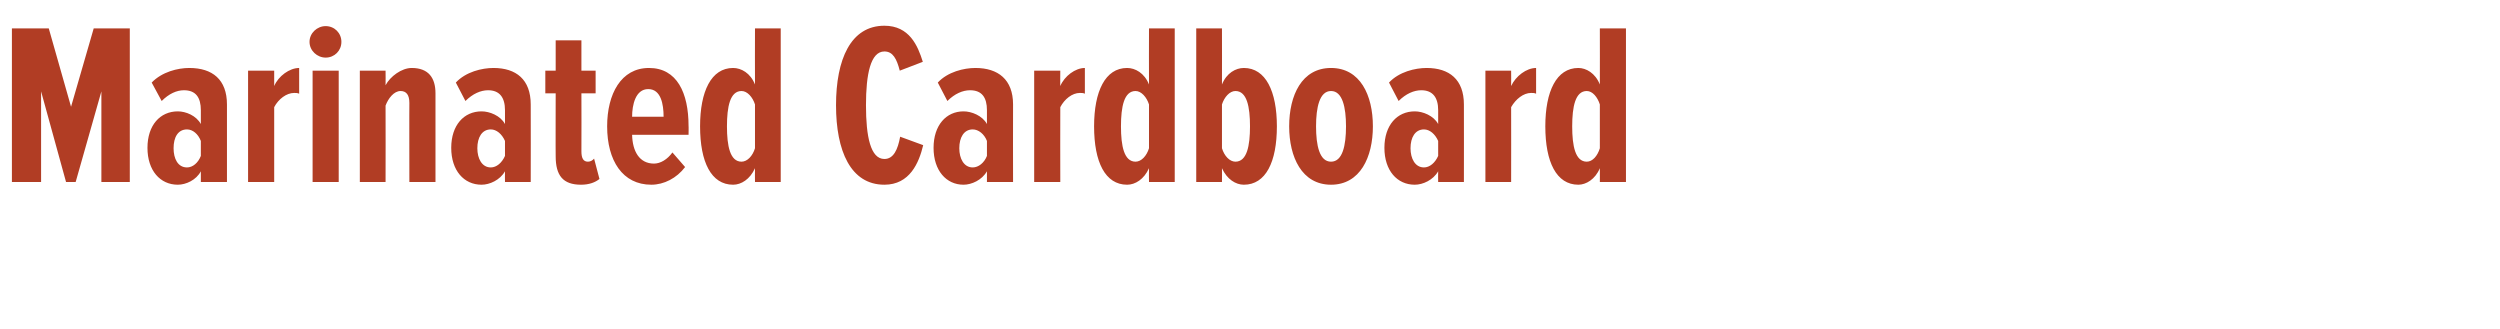 <?xml version="1.0" standalone="no"?><!DOCTYPE svg PUBLIC "-//W3C//DTD SVG 1.1//EN" "http://www.w3.org/Graphics/SVG/1.1/DTD/svg11.dtd"><svg xmlns="http://www.w3.org/2000/svg" version="1.1" width="651px" height="85.6px" viewBox="0 0 651 85.6">  <desc>Marinated Cardboard</desc>  <defs/>  <g id="Polygon197294">    <path d="M 26.4 47.4 L 26.4 23.8 L 19.7 47.4 L 17.2 47.4 L 10.7 23.8 L 10.7 47.4 L 3.1 47.4 L 3.1 7.4 L 12.7 7.4 L 18.5 27.8 L 24.4 7.4 L 33.8 7.4 L 33.8 47.4 L 26.4 47.4 Z M 52.3 47.4 C 52.3 47.4 52.32 44.64 52.3 44.6 C 51.1 46.9 48.4 48.1 46.3 48.1 C 41.7 48.1 38.4 44.4 38.4 38.5 C 38.4 32.6 41.7 29 46.3 29 C 48.4 29 51.1 30.1 52.3 32.3 C 52.3 32.3 52.3 28.7 52.3 28.7 C 52.3 25.4 51 23.5 47.9 23.5 C 46 23.5 44 24.4 42.1 26.3 C 42.1 26.3 39.5 21.5 39.5 21.5 C 42.2 18.7 46.3 17.7 49.3 17.7 C 55.3 17.7 59.1 20.7 59.1 27.2 C 59.1 27.18 59.1 47.4 59.1 47.4 L 52.3 47.4 Z M 52.3 40.6 C 52.3 40.6 52.3 36.7 52.3 36.7 C 51.6 34.9 50.2 33.7 48.7 33.7 C 46.3 33.7 45.2 35.8 45.2 38.6 C 45.2 41.3 46.3 43.6 48.7 43.6 C 50.2 43.6 51.6 42.4 52.3 40.6 Z M 64.6 47.4 L 64.6 18.4 L 71.4 18.4 C 71.4 18.4 71.4 22.44 71.4 22.4 C 72.5 19.8 75.4 17.7 77.9 17.7 C 77.9 17.7 77.9 24.4 77.9 24.4 C 77.5 24.2 77 24.2 76.6 24.2 C 74.6 24.2 72.5 25.8 71.4 27.9 C 71.4 27.9 71.4 47.4 71.4 47.4 L 64.6 47.4 Z M 80.6 10.9 C 80.6 8.6 82.6 6.8 84.8 6.8 C 87.1 6.8 88.9 8.6 88.9 10.9 C 88.9 13.2 87.1 15 84.8 15 C 82.6 15 80.6 13.2 80.6 10.9 Z M 81.4 47.4 L 81.4 18.4 L 88.2 18.4 L 88.2 47.4 L 81.4 47.4 Z M 106.6 47.4 C 106.6 47.4 106.56 26.76 106.6 26.8 C 106.6 24.7 105.8 23.7 104.3 23.7 C 102.6 23.7 101.1 25.6 100.4 27.5 C 100.44 27.48 100.4 47.4 100.4 47.4 L 93.7 47.4 L 93.7 18.4 L 100.4 18.4 C 100.4 18.4 100.44 22.2 100.4 22.2 C 101.6 19.9 104.6 17.7 107.2 17.7 C 111.6 17.7 113.4 20.3 113.4 24.3 C 113.4 24.3 113.4 47.4 113.4 47.4 L 106.6 47.4 Z M 131.5 47.4 C 131.5 47.4 131.46 44.64 131.5 44.6 C 130.2 46.9 127.5 48.1 125.4 48.1 C 120.8 48.1 117.5 44.4 117.5 38.5 C 117.5 32.6 120.8 29 125.4 29 C 127.5 29 130.3 30.1 131.5 32.3 C 131.5 32.3 131.5 28.7 131.5 28.7 C 131.5 25.4 130.1 23.5 127.1 23.5 C 125.2 23.5 123.1 24.4 121.2 26.3 C 121.2 26.3 118.7 21.5 118.7 21.5 C 121.3 18.7 125.5 17.7 128.5 17.7 C 134.4 17.7 138.2 20.7 138.2 27.2 C 138.24 27.18 138.2 47.4 138.2 47.4 L 131.5 47.4 Z M 131.5 40.6 C 131.5 40.6 131.5 36.7 131.5 36.7 C 130.7 34.9 129.3 33.7 127.8 33.7 C 125.5 33.7 124.3 35.8 124.3 38.6 C 124.3 41.3 125.5 43.6 127.8 43.6 C 129.3 43.6 130.7 42.4 131.5 40.6 Z M 144.7 40.7 C 144.66 40.74 144.7 24.3 144.7 24.3 L 142 24.3 L 142 18.4 L 144.7 18.4 L 144.7 10.5 L 151.4 10.5 L 151.4 18.4 L 155.1 18.4 L 155.1 24.3 L 151.4 24.3 C 151.4 24.3 151.44 39.42 151.4 39.4 C 151.4 41.2 151.9 42.1 153.1 42.1 C 153.7 42.1 154.3 41.8 154.7 41.3 C 154.7 41.3 156.1 46.6 156.1 46.6 C 155 47.5 153.4 48.1 151.3 48.1 C 146.6 48.1 144.7 45.7 144.7 40.7 Z M 158.1 32.9 C 158.1 24.5 161.7 17.7 169 17.7 C 176.3 17.7 179.3 24.2 179.3 32.8 C 179.34 32.76 179.3 35.1 179.3 35.1 C 179.3 35.1 164.64 35.1 164.6 35.1 C 164.7 39.4 166.5 42.6 170.3 42.6 C 172 42.6 173.8 41.5 175.1 39.7 C 175.1 39.7 178.4 43.5 178.4 43.5 C 176.2 46.4 172.9 48.1 169.6 48.1 C 162.1 48.1 158.1 41.8 158.1 32.9 Z M 168.8 23.2 C 165.5 23.2 164.6 27.3 164.6 30.4 C 164.6 30.4 172.8 30.4 172.8 30.4 C 172.8 27.1 172.1 23.2 168.8 23.2 Z M 196.6 47.4 C 196.6 47.4 196.56 43.8 196.6 43.8 C 195.3 46.7 193 48.1 190.9 48.1 C 185.2 48.1 182.3 42.2 182.3 32.9 C 182.3 23.8 185.2 17.7 190.9 17.7 C 193 17.7 195.4 19 196.6 22 C 196.56 22.02 196.6 7.4 196.6 7.4 L 203.3 7.4 L 203.3 47.4 L 196.6 47.4 Z M 196.6 38.6 C 196.6 38.6 196.6 27.2 196.6 27.2 C 196 25.3 194.6 23.7 193.1 23.7 C 190.1 23.7 189.3 27.8 189.3 32.9 C 189.3 38 190.1 42.1 193.1 42.1 C 194.6 42.1 196 40.6 196.6 38.6 Z M 217.7 27.4 C 217.7 15.5 221.5 6.7 230.3 6.7 C 236.8 6.7 239 11.9 240.3 16.1 C 240.3 16.1 234.3 18.4 234.3 18.4 C 233.5 15.3 232.5 13.4 230.3 13.4 C 226.7 13.4 225.5 19.3 225.5 27.4 C 225.5 35.6 226.7 41.4 230.3 41.4 C 232.7 41.4 233.8 38.9 234.4 35.6 C 234.4 35.6 240.4 37.8 240.4 37.8 C 239.3 42.4 236.9 48.1 230.3 48.1 C 221.5 48.1 217.7 39.3 217.7 27.4 Z M 257 47.4 C 257 47.4 256.98 44.64 257 44.6 C 255.7 46.9 253 48.1 250.9 48.1 C 246.4 48.1 243.1 44.4 243.1 38.5 C 243.1 32.6 246.4 29 250.9 29 C 253 29 255.8 30.1 257 32.3 C 257 32.3 257 28.7 257 28.7 C 257 25.4 255.7 23.5 252.6 23.5 C 250.7 23.5 248.6 24.4 246.7 26.3 C 246.7 26.3 244.2 21.5 244.2 21.5 C 246.8 18.7 251 17.7 254 17.7 C 259.9 17.7 263.8 20.7 263.8 27.2 C 263.76 27.18 263.8 47.4 263.8 47.4 L 257 47.4 Z M 257 40.6 C 257 40.6 257 36.7 257 36.7 C 256.3 34.9 254.8 33.7 253.3 33.7 C 251 33.7 249.8 35.8 249.8 38.6 C 249.8 41.3 251 43.6 253.3 43.6 C 254.8 43.6 256.3 42.4 257 40.6 Z M 269.3 47.4 L 269.3 18.4 L 276.1 18.4 C 276.1 18.4 276.06 22.44 276.1 22.4 C 277.2 19.8 280 17.7 282.5 17.7 C 282.5 17.7 282.5 24.4 282.5 24.4 C 282.1 24.2 281.6 24.2 281.2 24.2 C 279.2 24.2 277.2 25.8 276.1 27.9 C 276.06 27.9 276.1 47.4 276.1 47.4 L 269.3 47.4 Z M 299.2 47.4 C 299.2 47.4 299.16 43.8 299.2 43.8 C 297.9 46.7 295.6 48.1 293.5 48.1 C 287.8 48.1 284.9 42.2 284.9 32.9 C 284.9 23.8 287.8 17.7 293.5 17.7 C 295.6 17.7 298 19 299.2 22 C 299.16 22.02 299.2 7.4 299.2 7.4 L 305.9 7.4 L 305.9 47.4 L 299.2 47.4 Z M 299.2 38.6 C 299.2 38.6 299.2 27.2 299.2 27.2 C 298.6 25.3 297.2 23.7 295.7 23.7 C 292.7 23.7 291.9 27.8 291.9 32.9 C 291.9 38 292.7 42.1 295.7 42.1 C 297.2 42.1 298.6 40.6 299.2 38.6 Z M 321.7 42.1 C 324.7 42.1 325.5 38 325.5 32.9 C 325.5 27.8 324.7 23.7 321.7 23.7 C 320.2 23.7 318.8 25.3 318.2 27.2 C 318.2 27.2 318.2 38.6 318.2 38.6 C 318.8 40.6 320.2 42.1 321.7 42.1 Z M 311.5 47.4 L 311.5 7.4 L 318.2 7.4 C 318.2 7.4 318.23 22.02 318.2 22 C 319.4 19 321.8 17.7 323.9 17.7 C 329.6 17.7 332.5 23.8 332.5 32.9 C 332.5 42.2 329.6 48.1 323.9 48.1 C 321.8 48.1 319.5 46.7 318.2 43.8 C 318.23 43.8 318.2 47.4 318.2 47.4 L 311.5 47.4 Z M 335.7 32.9 C 335.7 24.8 339 17.7 346.6 17.7 C 354.2 17.7 357.5 24.8 357.5 32.9 C 357.5 40.9 354.2 48.1 346.6 48.1 C 339 48.1 335.7 40.9 335.7 32.9 Z M 350.5 32.9 C 350.5 28 349.6 23.7 346.6 23.7 C 343.6 23.7 342.7 28 342.7 32.9 C 342.7 37.9 343.6 42.1 346.6 42.1 C 349.6 42.1 350.5 37.9 350.5 32.9 Z M 374.5 47.4 C 374.5 47.4 374.45 44.64 374.5 44.6 C 373.2 46.9 370.5 48.1 368.4 48.1 C 363.8 48.1 360.5 44.4 360.5 38.5 C 360.5 32.6 363.8 29 368.4 29 C 370.5 29 373.3 30.1 374.5 32.3 C 374.5 32.3 374.5 28.7 374.5 28.7 C 374.5 25.4 373.1 23.5 370.1 23.5 C 368.2 23.5 366.1 24.4 364.2 26.3 C 364.2 26.3 361.7 21.5 361.7 21.5 C 364.3 18.7 368.5 17.7 371.5 17.7 C 377.4 17.7 381.2 20.7 381.2 27.2 C 381.23 27.18 381.2 47.4 381.2 47.4 L 374.5 47.4 Z M 374.5 40.6 C 374.5 40.6 374.5 36.7 374.5 36.7 C 373.7 34.9 372.3 33.7 370.8 33.7 C 368.5 33.7 367.3 35.8 367.3 38.6 C 367.3 41.3 368.5 43.6 370.8 43.6 C 372.3 43.6 373.7 42.4 374.5 40.6 Z M 386.8 47.4 L 386.8 18.4 L 393.5 18.4 C 393.5 18.4 393.53 22.44 393.5 22.4 C 394.7 19.8 397.5 17.7 400 17.7 C 400 17.7 400 24.4 400 24.4 C 399.6 24.2 399.1 24.2 398.7 24.2 C 396.7 24.2 394.7 25.8 393.5 27.9 C 393.53 27.9 393.5 47.4 393.5 47.4 L 386.8 47.4 Z M 416.6 47.4 C 416.6 47.4 416.63 43.8 416.6 43.8 C 415.4 46.7 413 48.1 411 48.1 C 405.3 48.1 402.4 42.2 402.4 32.9 C 402.4 23.8 405.3 17.7 411 17.7 C 413 17.7 415.4 19 416.6 22 C 416.63 22.02 416.6 7.4 416.6 7.4 L 423.4 7.4 L 423.4 47.4 L 416.6 47.4 Z M 416.6 38.6 C 416.6 38.6 416.6 27.2 416.6 27.2 C 416 25.3 414.7 23.7 413.2 23.7 C 410.2 23.7 409.4 27.8 409.4 32.9 C 409.4 38 410.2 42.1 413.2 42.1 C 414.7 42.1 416 40.6 416.6 38.6 Z " stroke="none" fill="#b13d24"/>  </g></svg>